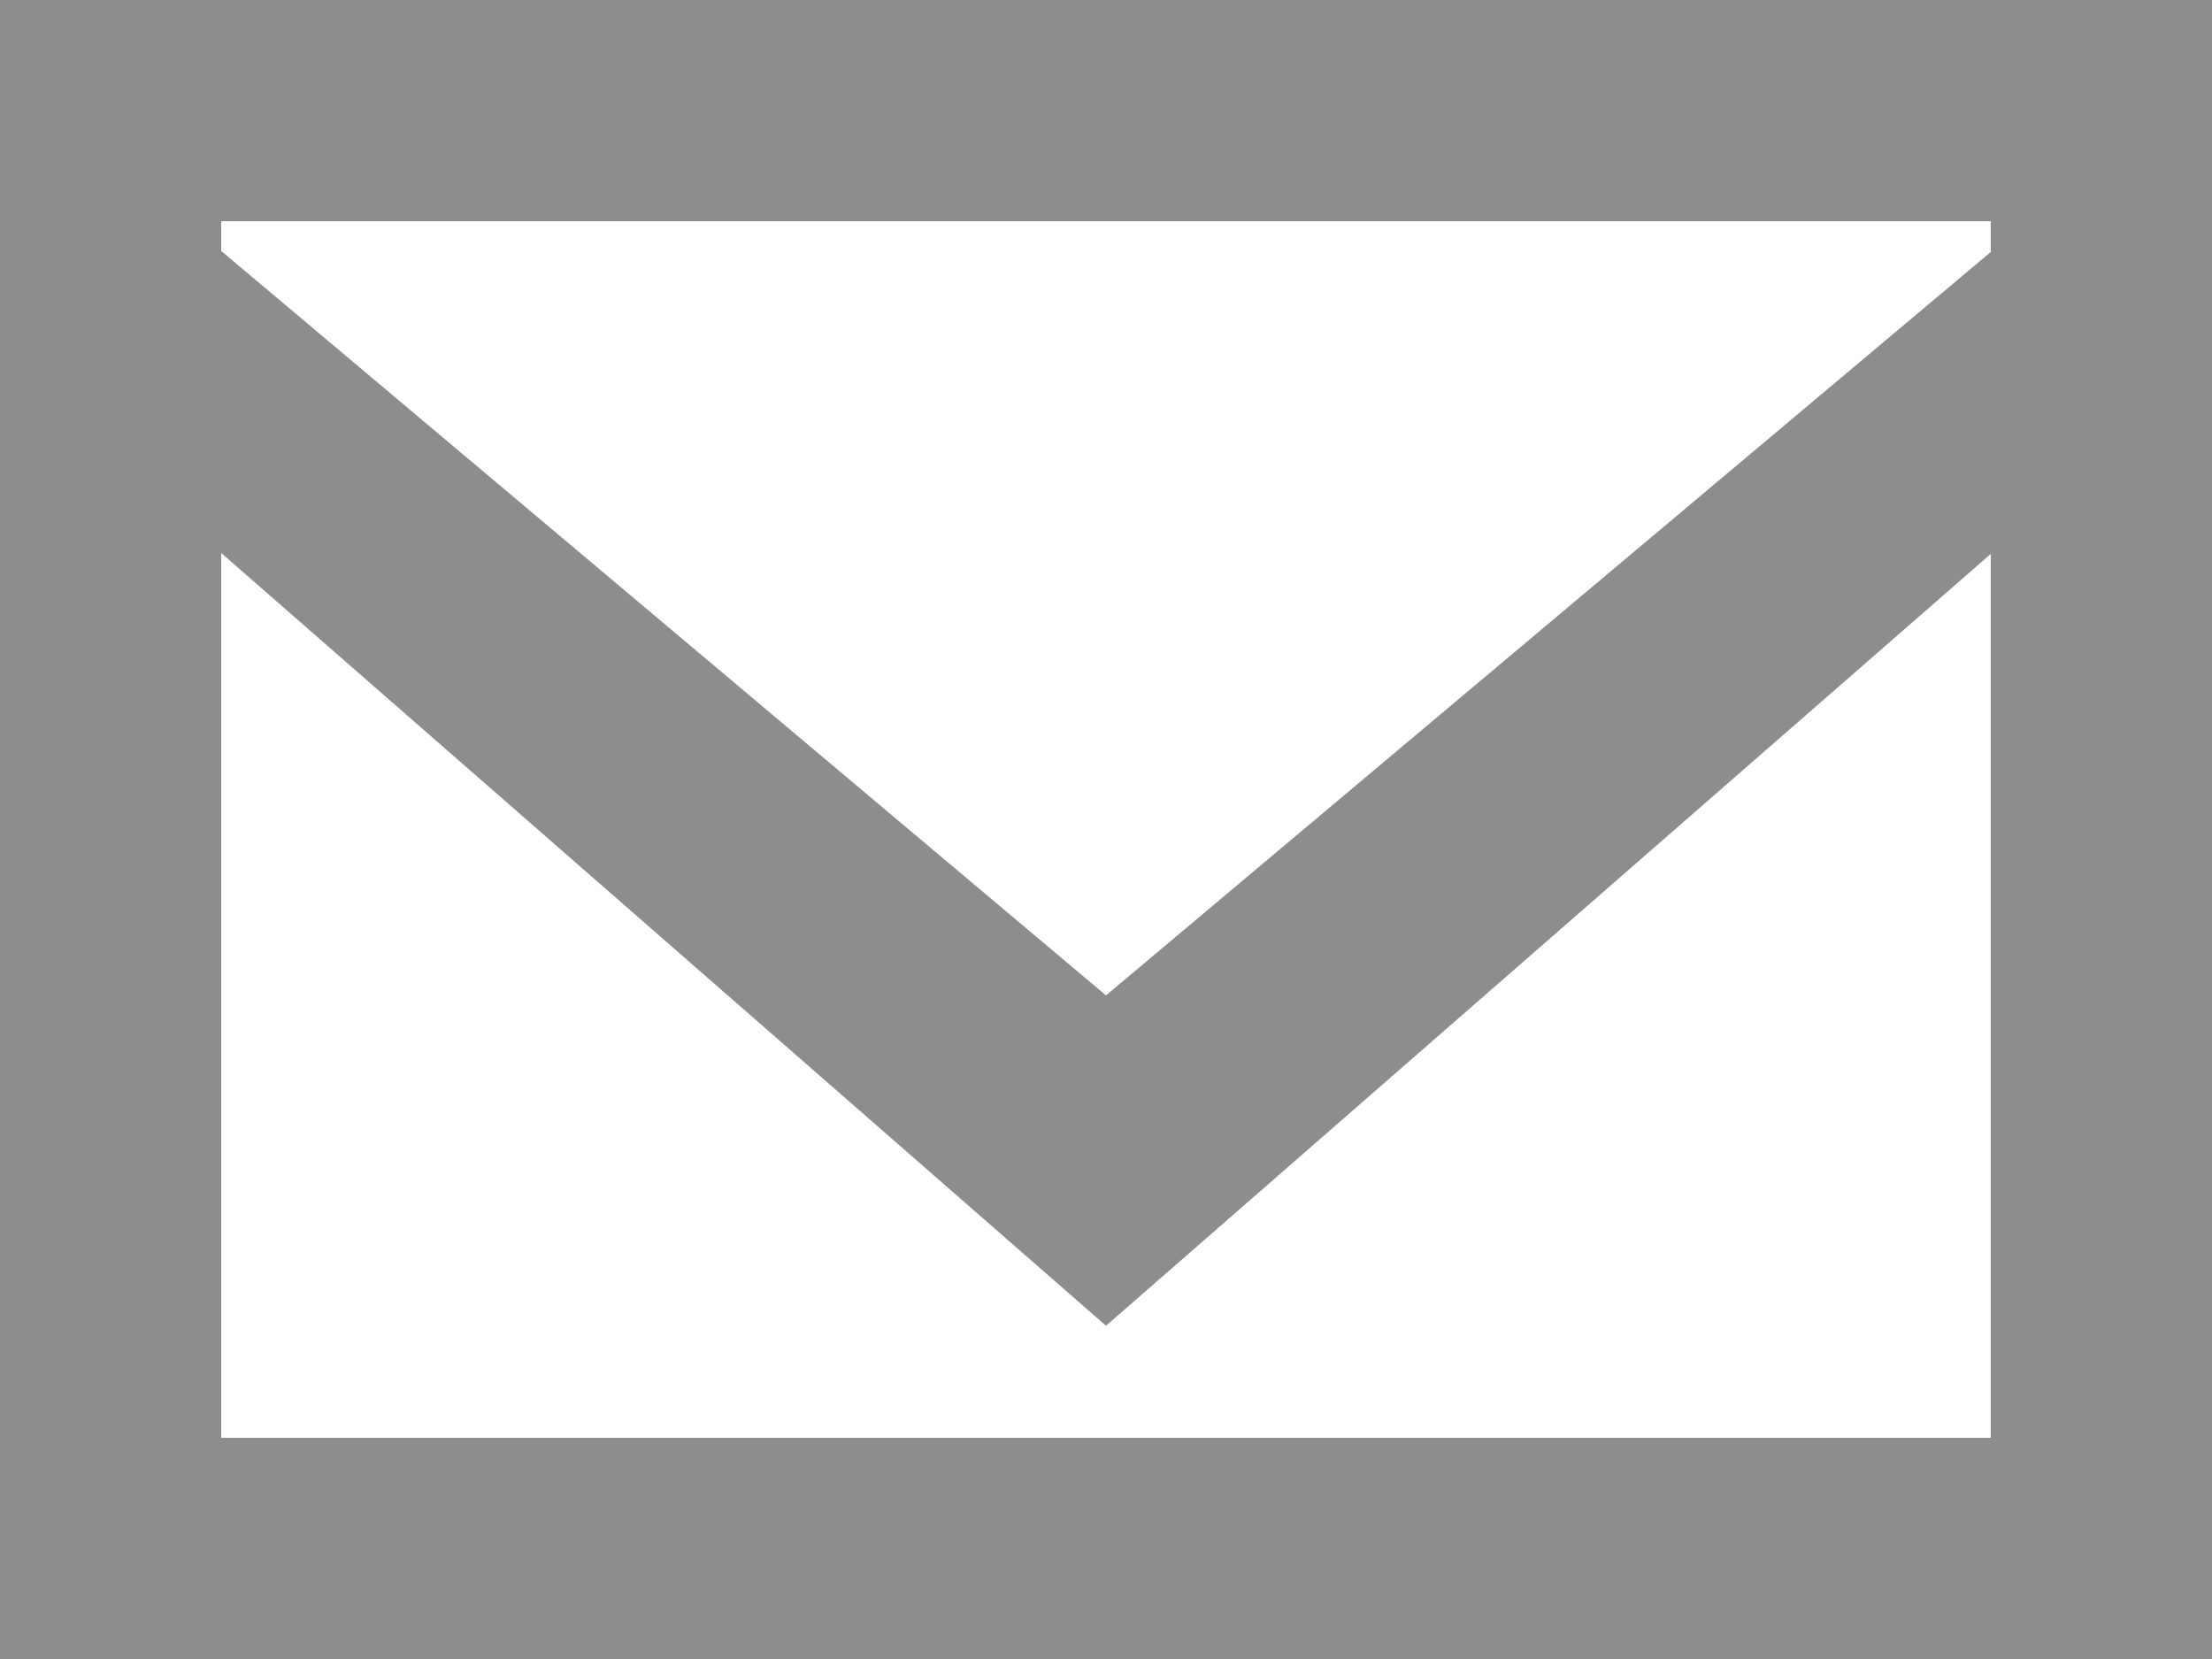 <?xml version="1.0" encoding="UTF-8"?>
<svg xmlns:xlink="http://www.w3.org/1999/xlink" width="20px" height="15px" viewBox="0 0 20 15" version="1.1" xmlns="http://www.w3.org/2000/svg">
    <!-- Generator: Sketch 53.2 (72643) - https://sketchapp.com -->
    <title>icon</title>
    <desc>Created with Sketch.</desc>
    <defs>
        <path d="M20,7.278 L12,14 L4,7.269 L4,7 L20,7 L20,7.278 Z M4,18 L4,10 L12,16.987 L20,10.008 L20,18 L4,18 Z M2,20 L22,20 L22,5 L2,5 L2,20 Z" id="path-1"></path>
    </defs>
    <g id="LineUp-Mobile-nouveau-design" stroke="none" stroke-width="1" fill="none" fill-rule="evenodd">
        <g id="Profil" transform="translate(-53, -321)">
            <g id="Group" transform="translate(19, 144)">
                <g id="Group-8" transform="translate(21, 38)">
                    <g id="Group-7" transform="translate(3, 0)">
                        <g id="edittext_icon" transform="translate(0, 134)">
                            <g id="icon" transform="translate(8, 0)">
                                <mask id="mask-2" fill="white">
                                    <use xlink:href="#path-1"></use>
                                </mask>
                                <use id="Mask" fill="#8D8D8D" xlink:href="#path-1"></use>
                            </g>
                        </g>
                    </g>
                </g>
            </g>
        </g>
    </g>
</svg>
